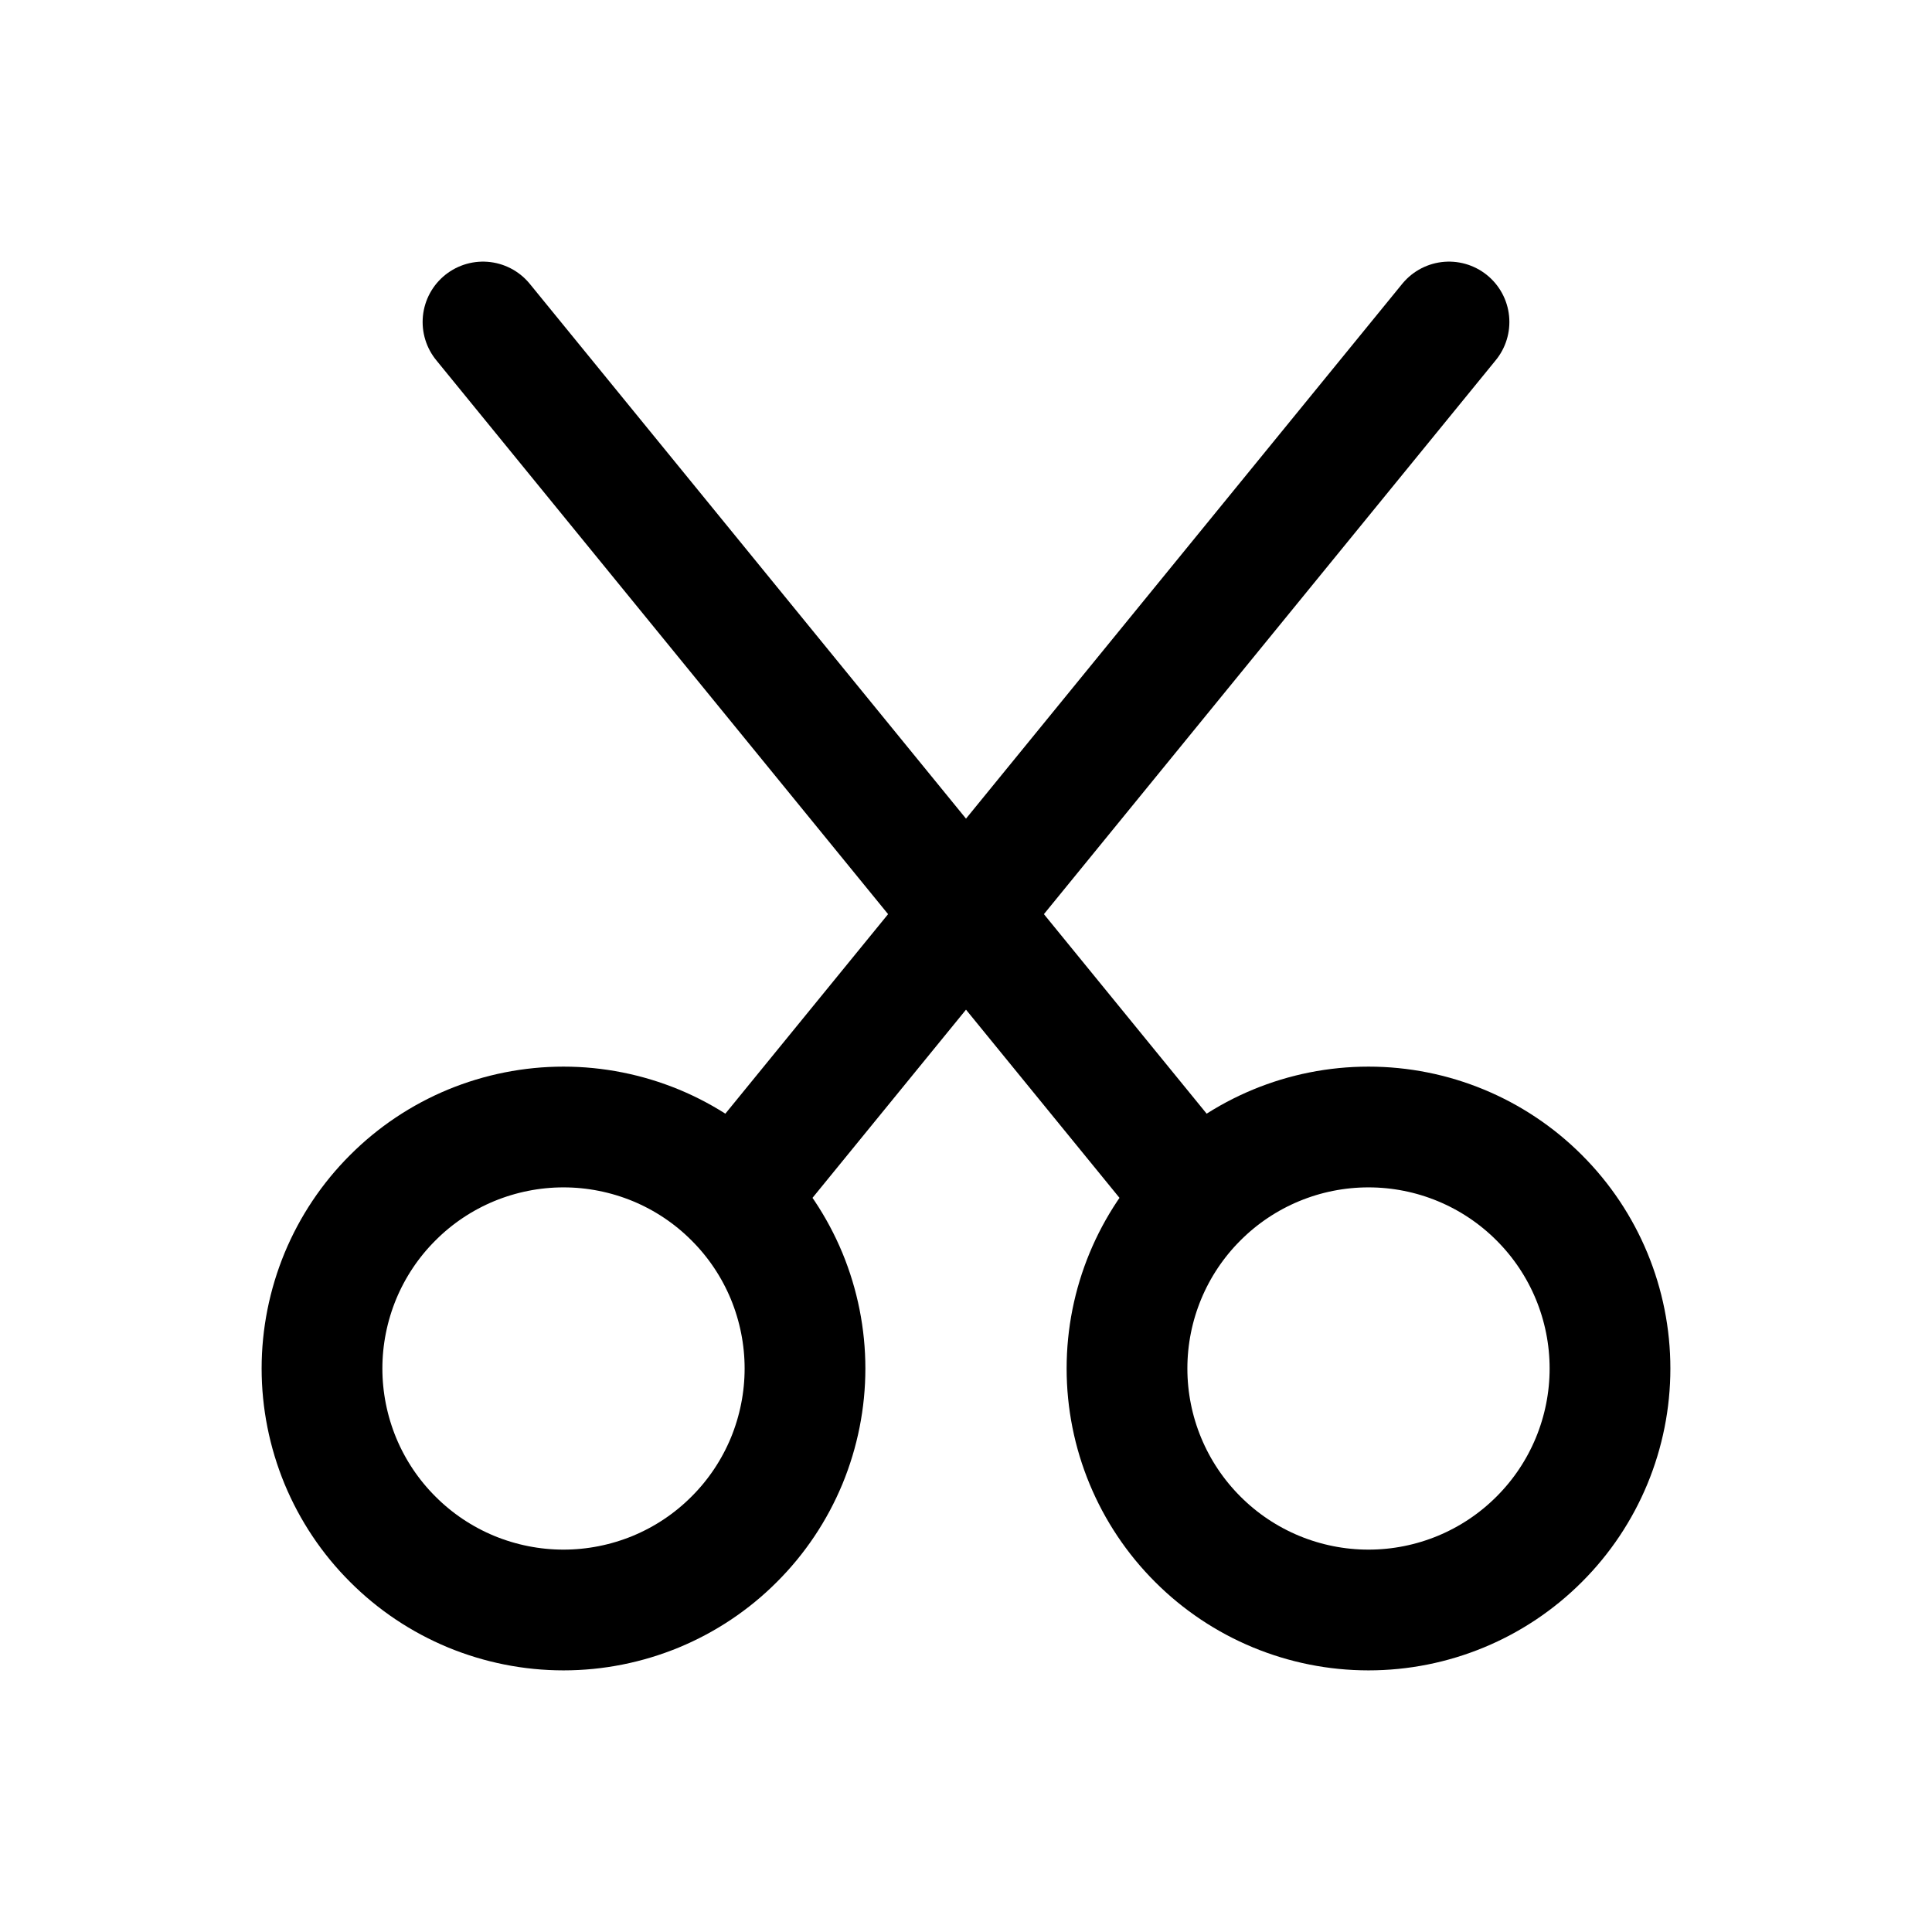 <svg width="24" height="24" viewBox="0 0 24 24" fill="none" xmlns="http://www.w3.org/2000/svg">
<path d="M9.15 14.85L18 4M6 4L14.85 14.85M4 17C4 17.394 4.078 17.784 4.228 18.148C4.379 18.512 4.6 18.843 4.879 19.121C5.157 19.4 5.488 19.621 5.852 19.772C6.216 19.922 6.606 20 7 20C7.394 20 7.784 19.922 8.148 19.772C8.512 19.621 8.843 19.4 9.121 19.121C9.4 18.843 9.621 18.512 9.772 18.148C9.922 17.784 10 17.394 10 17C10 16.606 9.922 16.216 9.772 15.852C9.621 15.488 9.4 15.157 9.121 14.879C8.843 14.6 8.512 14.379 8.148 14.228C7.784 14.078 7.394 14 7 14C6.606 14 6.216 14.078 5.852 14.228C5.488 14.379 5.157 14.6 4.879 14.879C4.6 15.157 4.379 15.488 4.228 15.852C4.078 16.216 4 16.606 4 17ZM14 17C14 17.796 14.316 18.559 14.879 19.121C15.441 19.684 16.204 20 17 20C17.796 20 18.559 19.684 19.121 19.121C19.684 18.559 20 17.796 20 17C20 16.204 19.684 15.441 19.121 14.879C18.559 14.316 17.796 14 17 14C16.204 14 15.441 14.316 14.879 14.879C14.316 15.441 14 16.204 14 17Z" stroke="currentColor" stroke-width="1.5" stroke-linecap="round" stroke-linejoin="round"/>
</svg>
